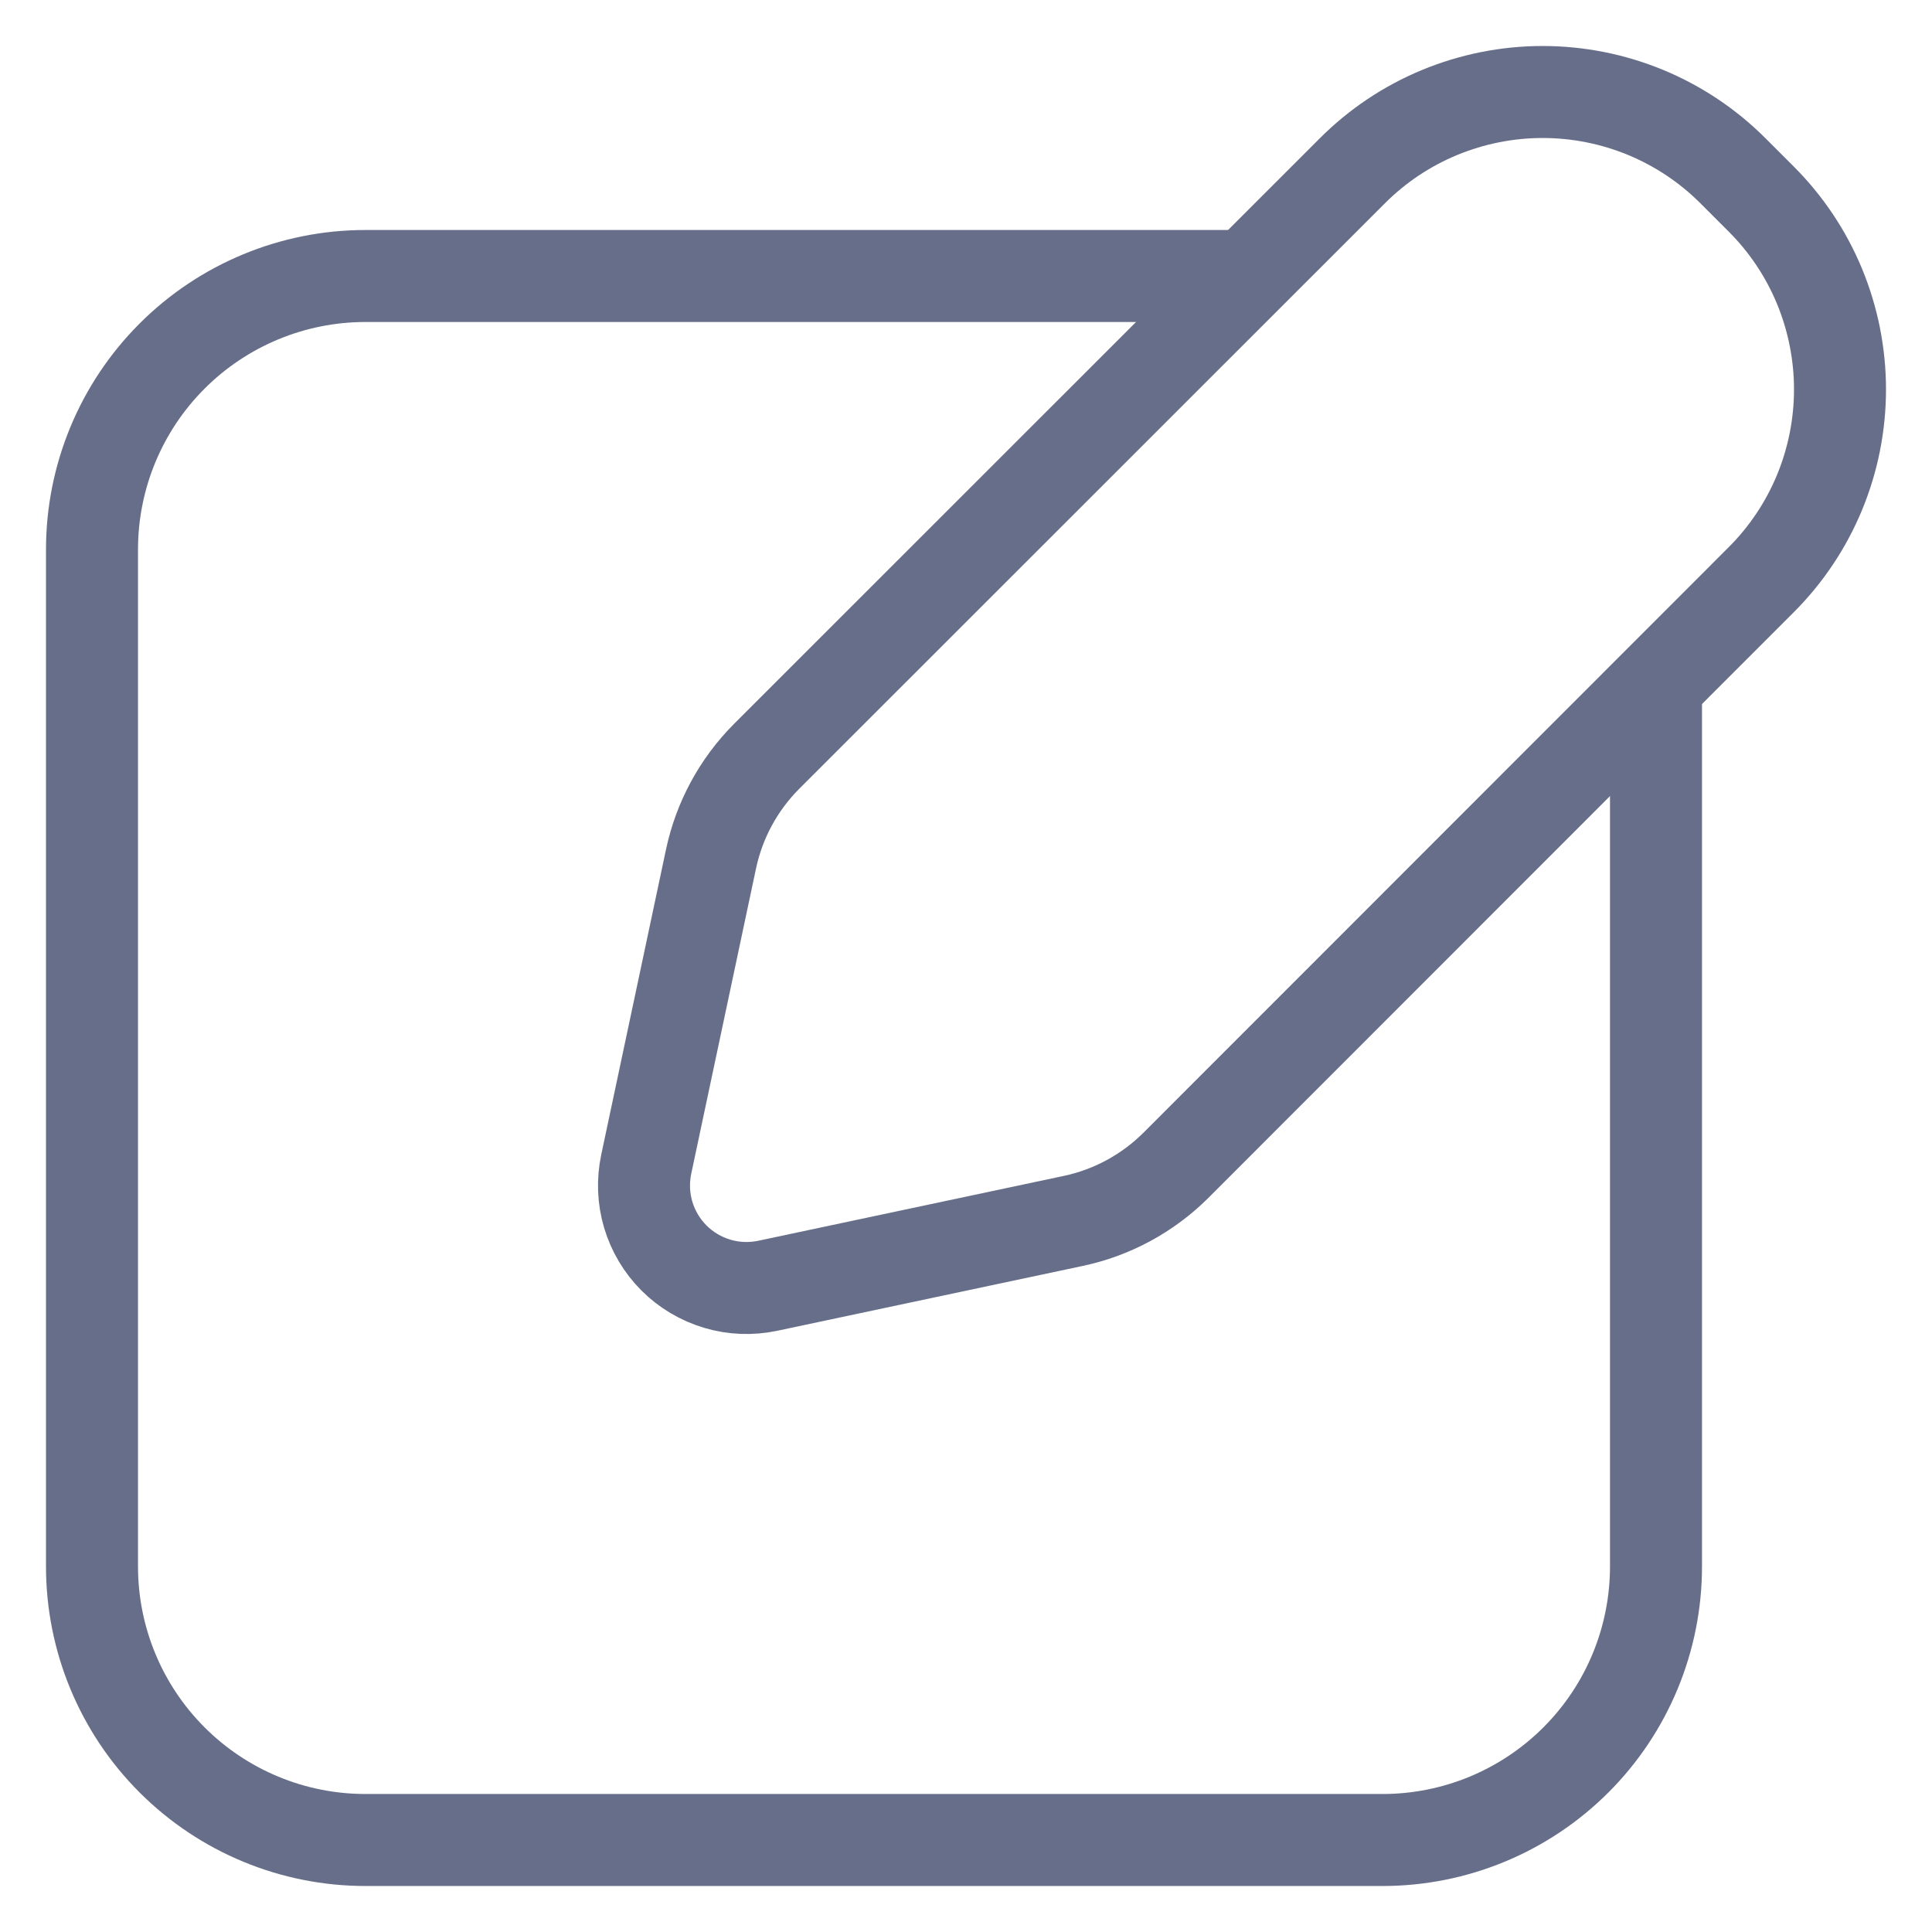 <svg width="21" height="21" viewBox="0 0 21 21" fill="none" xmlns="http://www.w3.org/2000/svg">
<path d="M11.665 13.271L8.344 13.976C8.162 14.014 7.974 14.007 7.797 13.954C7.619 13.901 7.457 13.805 7.326 13.674C7.195 13.543 7.099 13.381 7.046 13.204C6.993 13.026 6.986 12.838 7.024 12.656L7.729 9.334C7.819 8.913 8.028 8.527 8.332 8.222L14.697 1.859C14.969 1.586 15.292 1.37 15.647 1.223C16.003 1.076 16.383 1 16.768 1C17.153 1 17.534 1.076 17.889 1.223C18.244 1.37 18.567 1.586 18.839 1.859L19.141 2.161C19.414 2.433 19.63 2.756 19.777 3.111C19.924 3.467 20 3.848 20 4.233C20 4.617 19.924 4.999 19.777 5.354C19.63 5.709 19.414 6.032 19.141 6.304L12.78 12.668C12.474 12.972 12.087 13.182 11.665 13.271V13.271Z" stroke="#676E89" stroke-linecap="round" stroke-linejoin="round"/>
<path d="M18 7.584V17.027C18 17.816 17.687 18.572 17.13 19.129C16.572 19.687 15.816 20 15.028 20H3.972C3.184 20 2.428 19.687 1.87 19.129C1.313 18.572 1 17.816 1 17.027V5.973C1 5.184 1.313 4.428 1.87 3.871C2.428 3.313 3.184 3 3.972 3H13.371" stroke="#676E89" stroke-linecap="round" stroke-linejoin="round"/>
</svg>

